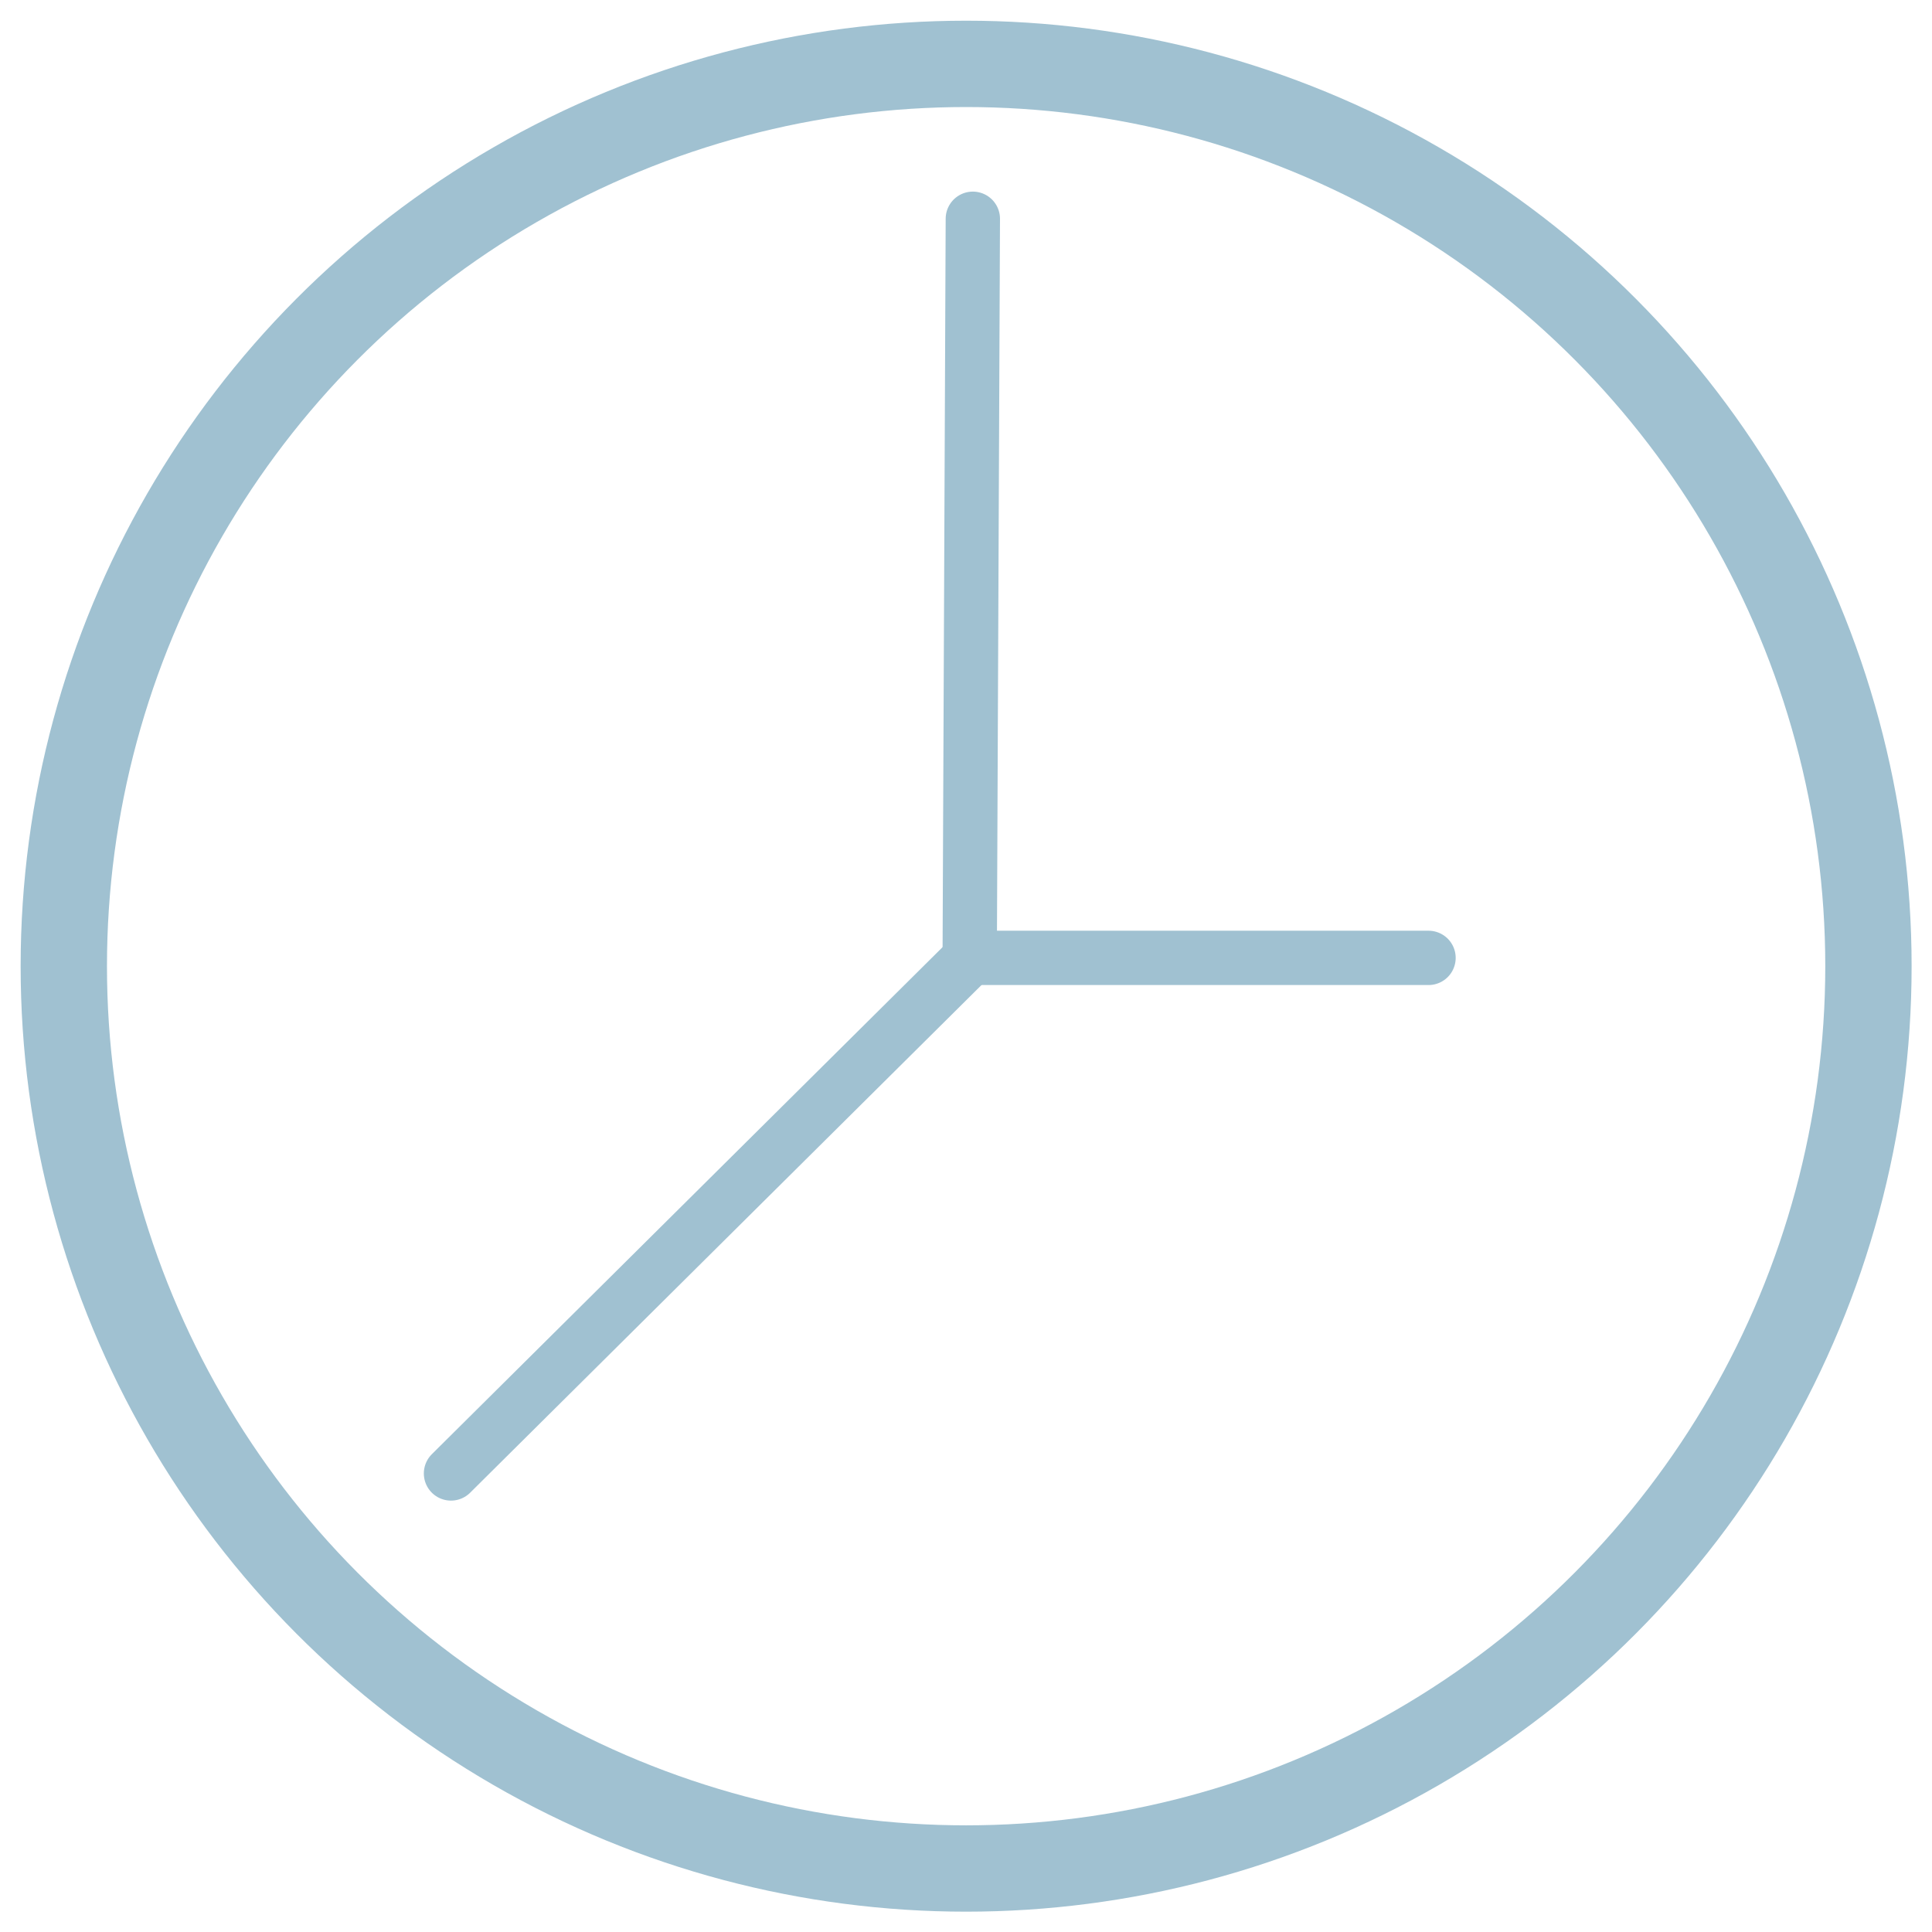 <?xml version="1.0" encoding="UTF-8" standalone="no"?>
<!-- Created with Inkscape (http://www.inkscape.org/) -->

<svg
   width="290.94mm"
   height="290.94mm"
   version="1.1"
   viewBox="0 0 290.94 290.94"
   id="svg2"
   sodipodi:docname="clock-night.svg"
   inkscape:version="1.3.2 (1:1.3.2+202311252150+091e20ef0f)"
   xmlns:inkscape="http://www.inkscape.org/namespaces/inkscape"
   xmlns:sodipodi="http://sodipodi.sourceforge.net/DTD/sodipodi-0.dtd"
   xmlns="http://www.w3.org/2000/svg"
   xmlns:svg="http://www.w3.org/2000/svg">
  <defs
     id="defs2" />
  <sodipodi:namedview
     id="namedview2"
     pagecolor="#ffffff"
     bordercolor="#000000"
     borderopacity="0.25"
     inkscape:showpageshadow="2"
     inkscape:pageopacity="0.0"
     inkscape:pagecheckerboard="0"
     inkscape:deskcolor="#d1d1d1"
     inkscape:document-units="mm"
     inkscape:zoom="0.62840133"
     inkscape:cx="583.22601"
     inkscape:cy="651.65362"
     inkscape:window-width="1503"
     inkscape:window-height="933"
     inkscape:window-x="0"
     inkscape:window-y="0"
     inkscape:window-maximized="1"
     inkscape:current-layer="svg2" />
  <script
     id="script1">window.onload = function start() {   
  animateClock()
}</script>
  <script
     id="script2">function animateClock() {
  // Get the SVG elements
  const minuteHand = document.getElementById(&quot;minute-hand&quot;);
  const hourHand = document.getElementById(&quot;hour-hand&quot;);
  const secondHand = document.getElementById(&quot;second-hand&quot;);

  // Get the clock circle center coordinates
  const clockCircle = document.getElementById(&quot;clock-circle&quot;);
  const cx = parseFloat(clockCircle.getAttribute(&quot;cx&quot;));
  const cy = parseFloat(clockCircle.getAttribute(&quot;cy&quot;));

  // Calculate the rotation angles for each hand
  function calculateRotationAngles() {
  const now = new Date();
  const seconds = now.getSeconds();
  const minutes = now.getMinutes() + seconds / 60;
  const hours = (now.getHours() % 12) + minutes / 60;
  const secondAngle = seconds * 6;
  const minuteAngle = minutes * 6;
  const hourAngle = (hours * 30) - 90; // Calibrate the hour angle
  return { secondAngle, minuteAngle, hourAngle };
}

  // Update the clock hands positions and rotate them
  function updateClockHands() {
    const { secondAngle, minuteAngle, hourAngle } = calculateRotationAngles();

    // Update the second hand position and rotation
    const secondX = cx + 90 * Math.sin((secondAngle - 90) * (Math.PI / 180));
    const secondY = cy + 90 * Math.cos((secondAngle - 90) * (Math.PI / 180));
    secondHand.setAttribute(&quot;d&quot;, `M ${cx},${cy} L ${secondX},${secondY}`);

    // Update the minute hand rotation
    minuteHand.setAttribute(&quot;transform&quot;, `rotate(${minuteAngle},${cx},${cy})`);

    // Update the hour hand rotation
    hourHand.setAttribute(&quot;transform&quot;, `rotate(${hourAngle},${cx},${cy})`);
  }

  // Animate the movement of the second hand
  function animateSecondHand() {
    const { secondAngle } = calculateRotationAngles();
    secondHand.setAttribute(&quot;transform&quot;, `rotate(${secondAngle},${cx},${cy})`);

    // Call the function again after 1 second
    setTimeout(animateSecondHand, 1000);
  }

  // Initial setup
  updateClockHands();
  animateSecondHand();
}</script>
  <g
     id="clock"
     transform="matrix(0.99,0,0,0.99,47.516,0.562)"
     fill="none"
     stroke="#808080"
     stroke-linecap="round"
     style="stroke-width:9.193;stroke-dasharray:none;stroke:#a0c1d1;stroke-opacity:1">
    <circle
       id="clock-circle"
       cx="98.962"
       cy="146.4"
       r="137.253"
       stroke-width="8"
       style="stroke-width:13.133;stroke-dasharray:none;stroke:#a0c1d1;stroke-opacity:1" />
    <path
       id="minute-hand"
       d="M 99.983,32.709 99.508,145.014"
       stroke-linejoin="round"
       stroke-width="8"
       style="stroke-width:8.263;stroke-dasharray:none;stroke:#a0c1d1;stroke-opacity:1" />
    <path
       id="second-hand"
       d="M 99.23,145.504 20.605,223.561"
       stroke-width="4.6"
       style="stroke-width:8.263;stroke-dasharray:none;stroke:#a0c1d1;stroke-opacity:1" />
    <path
       id="hour-hand"
       d="M 169.299,145.136 H 99.794"
       stroke-linejoin="round"
       stroke-width="8"
       style="stroke-width:8.263;stroke-dasharray:none;stroke:#a0c1d1;stroke-opacity:1" />
  </g>
</svg>
